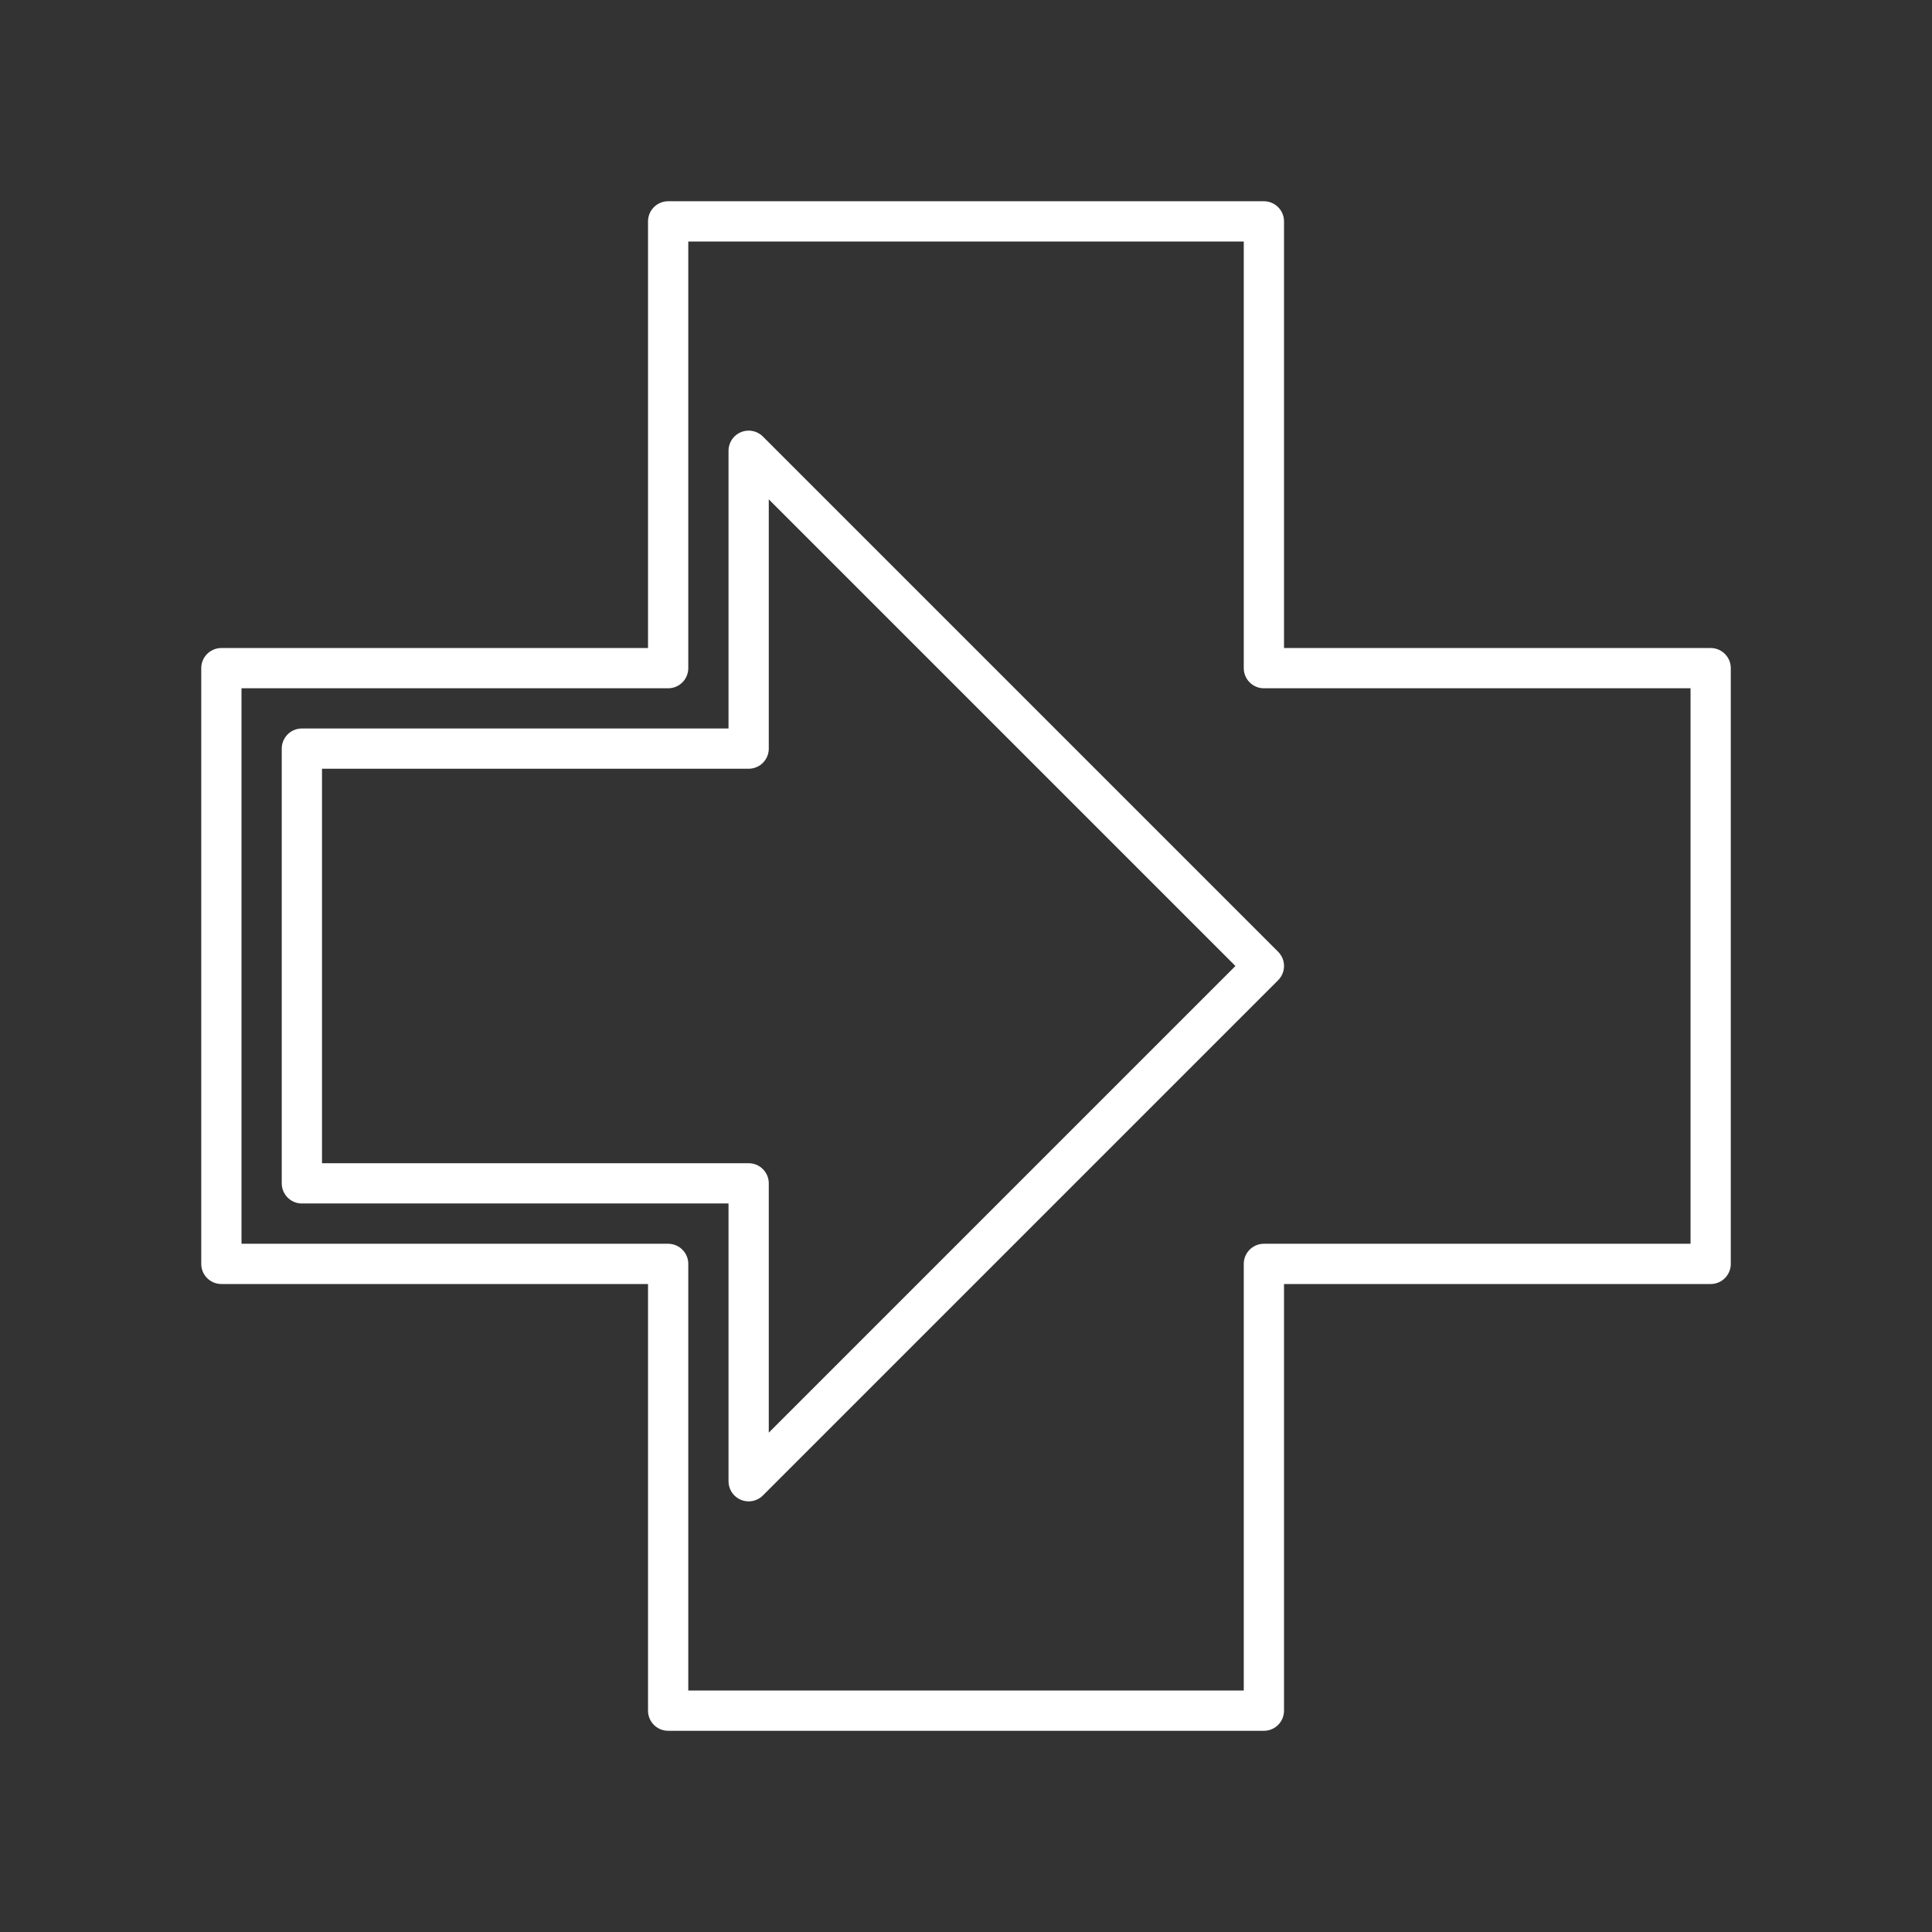 <?xml version="1.0" encoding="UTF-8"?><svg id="a" xmlns="http://www.w3.org/2000/svg" viewBox="0 0 48 48"><rect x="0" y="0" width="48" height="48" fill="#333333" stroke="none"/><defs><style>.d{fill:none;stroke:#fff;stroke-linecap:round;stroke-linejoin:round;}</style></defs><path class="d" d="m16.6 5.5v11.1h-11.1v14.801h11.1v11.1h14.801v-11.1h11.1v-14.801h-11.1v-11.1h-14.801z"/><path class="d" d="m18.6 36.801 12.801-12.801-12.801-12.801v7.4h-11.1v10.801h11.1z"/></svg>
